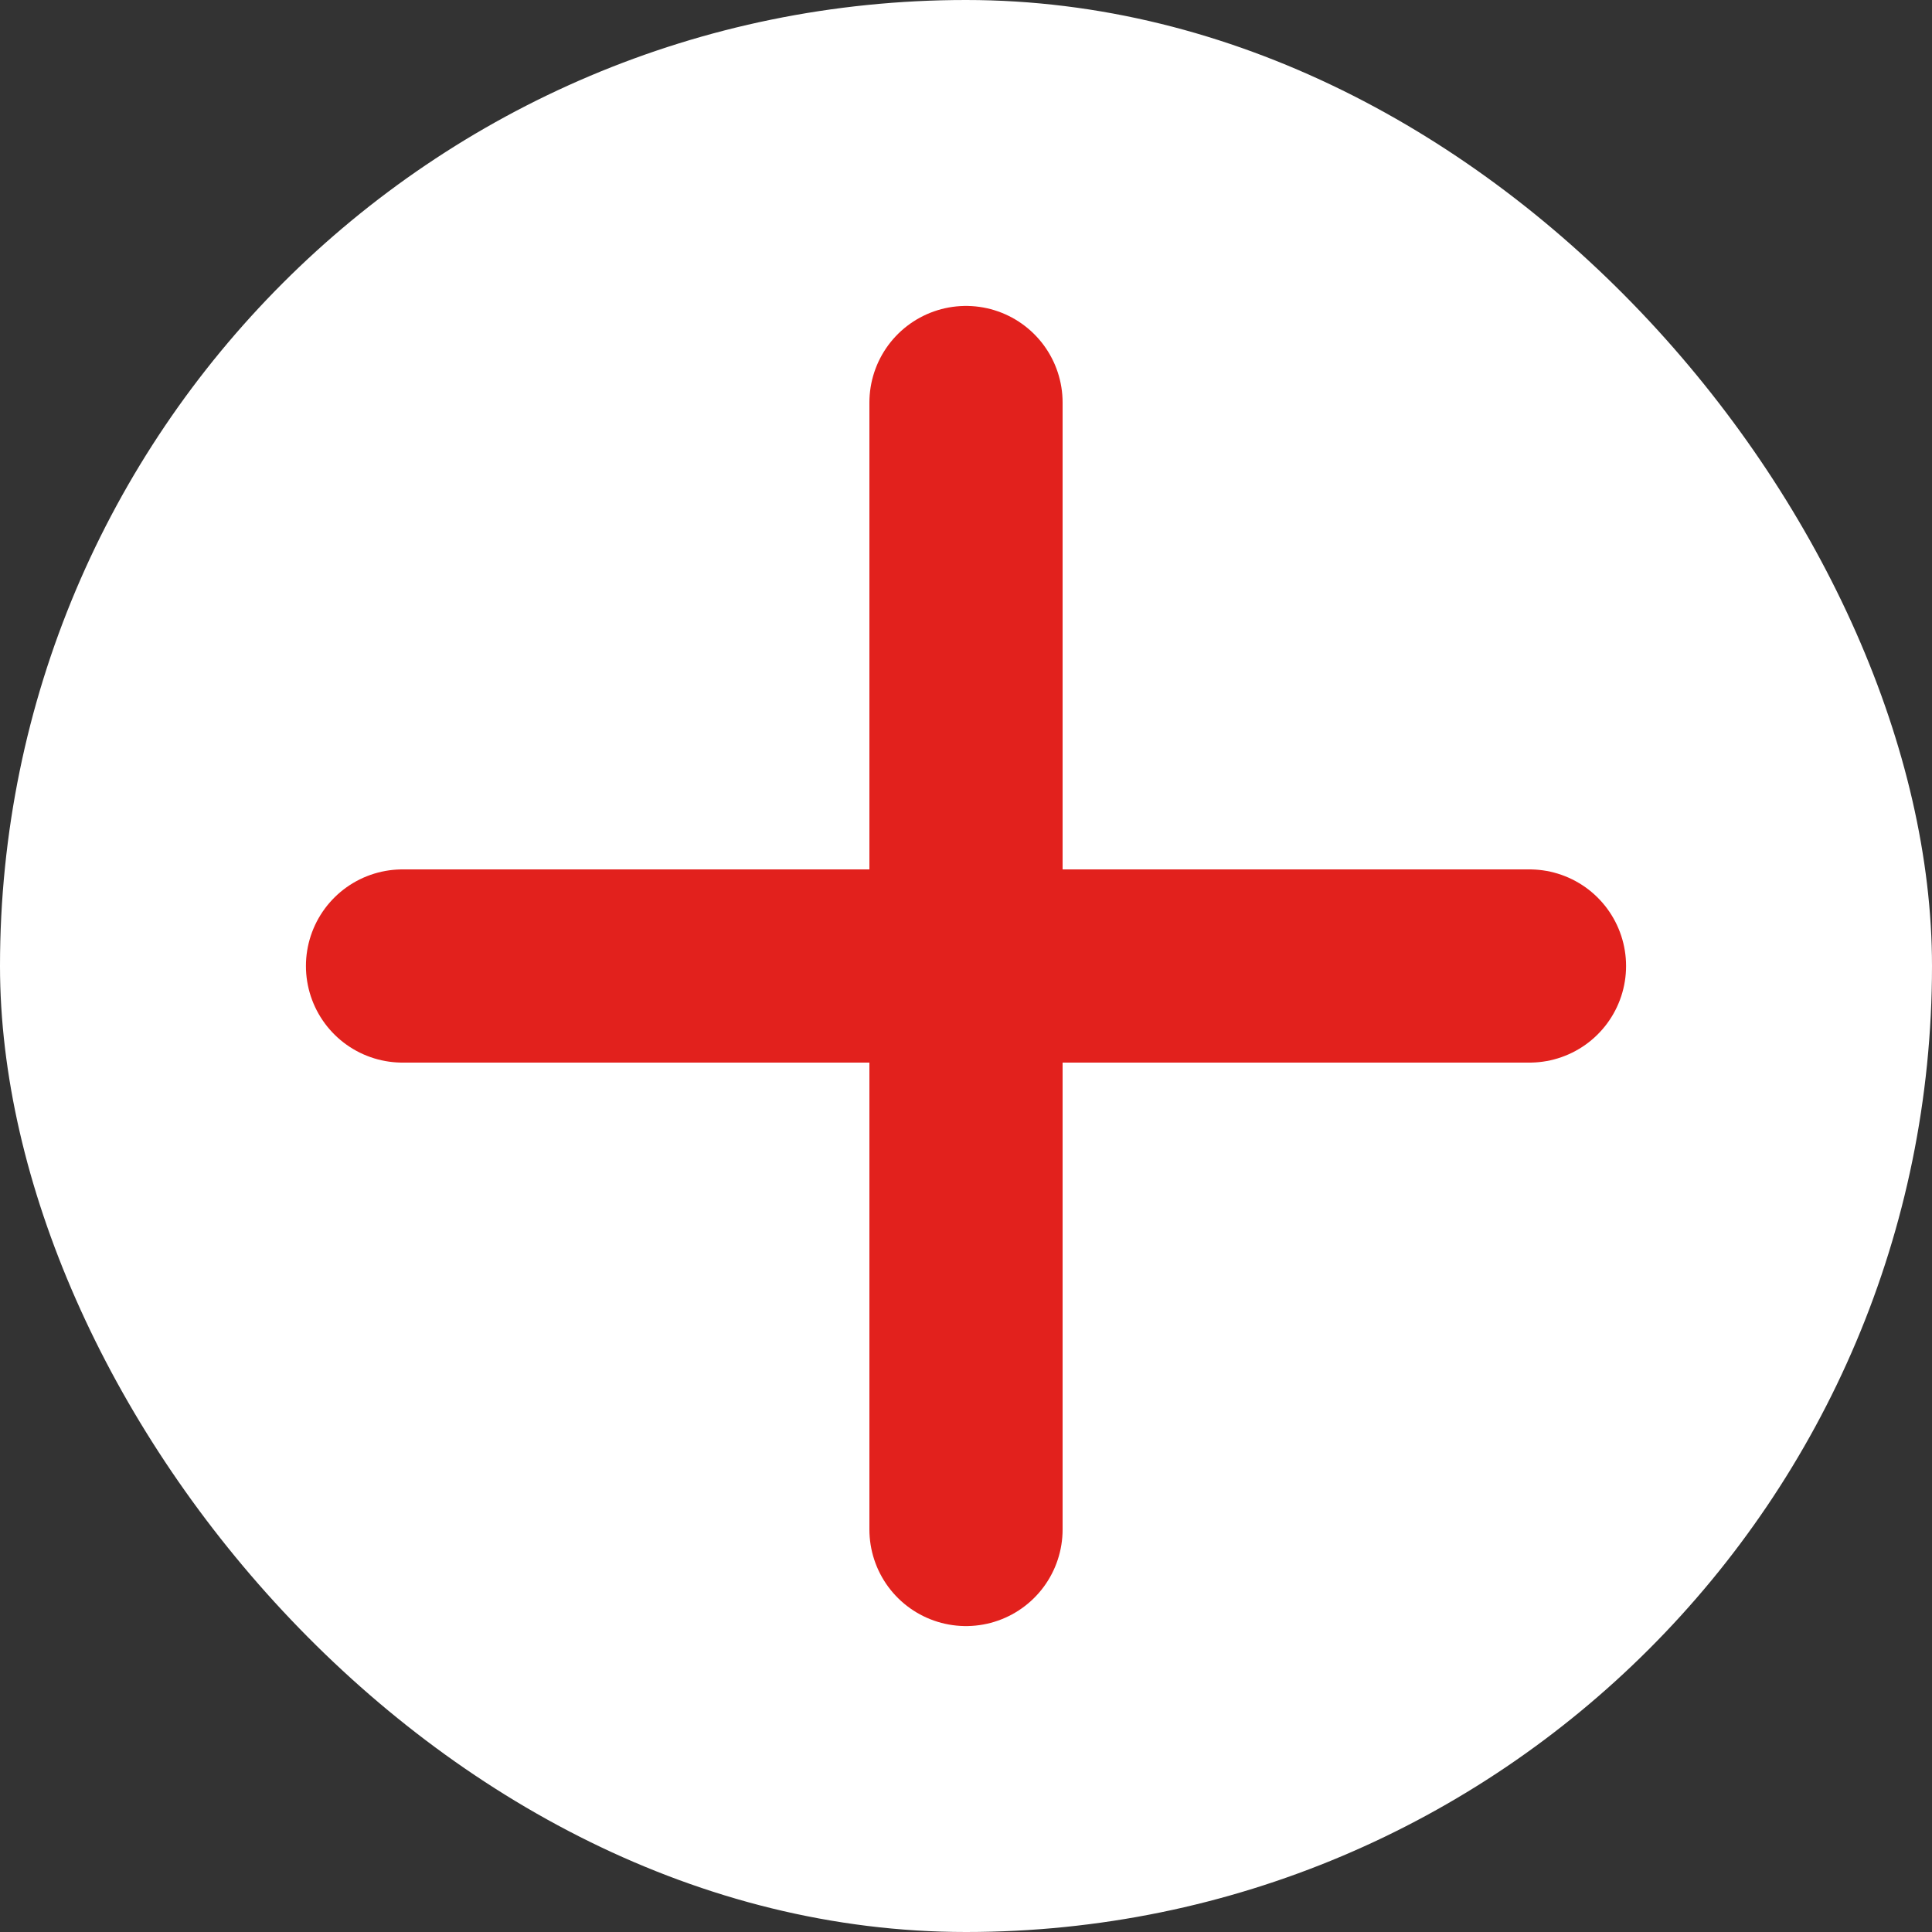 <svg width="20" height="20" viewBox="0 0 20 20" fill="none" xmlns="http://www.w3.org/2000/svg">
<rect x="0" y="0" width="20" height="20" fill="#333333" stroke="none"/>
<rect width="20" height="20" rx="10" fill="white"/>
<path d="M10 4.167V15.833" stroke="#E2211D" stroke-width="2" stroke-linecap="round" stroke-linejoin="round"/>
<path d="M4.167 10H15.833" stroke="#E2211D" stroke-width="2" stroke-linecap="round" stroke-linejoin="round"/>
</svg>
